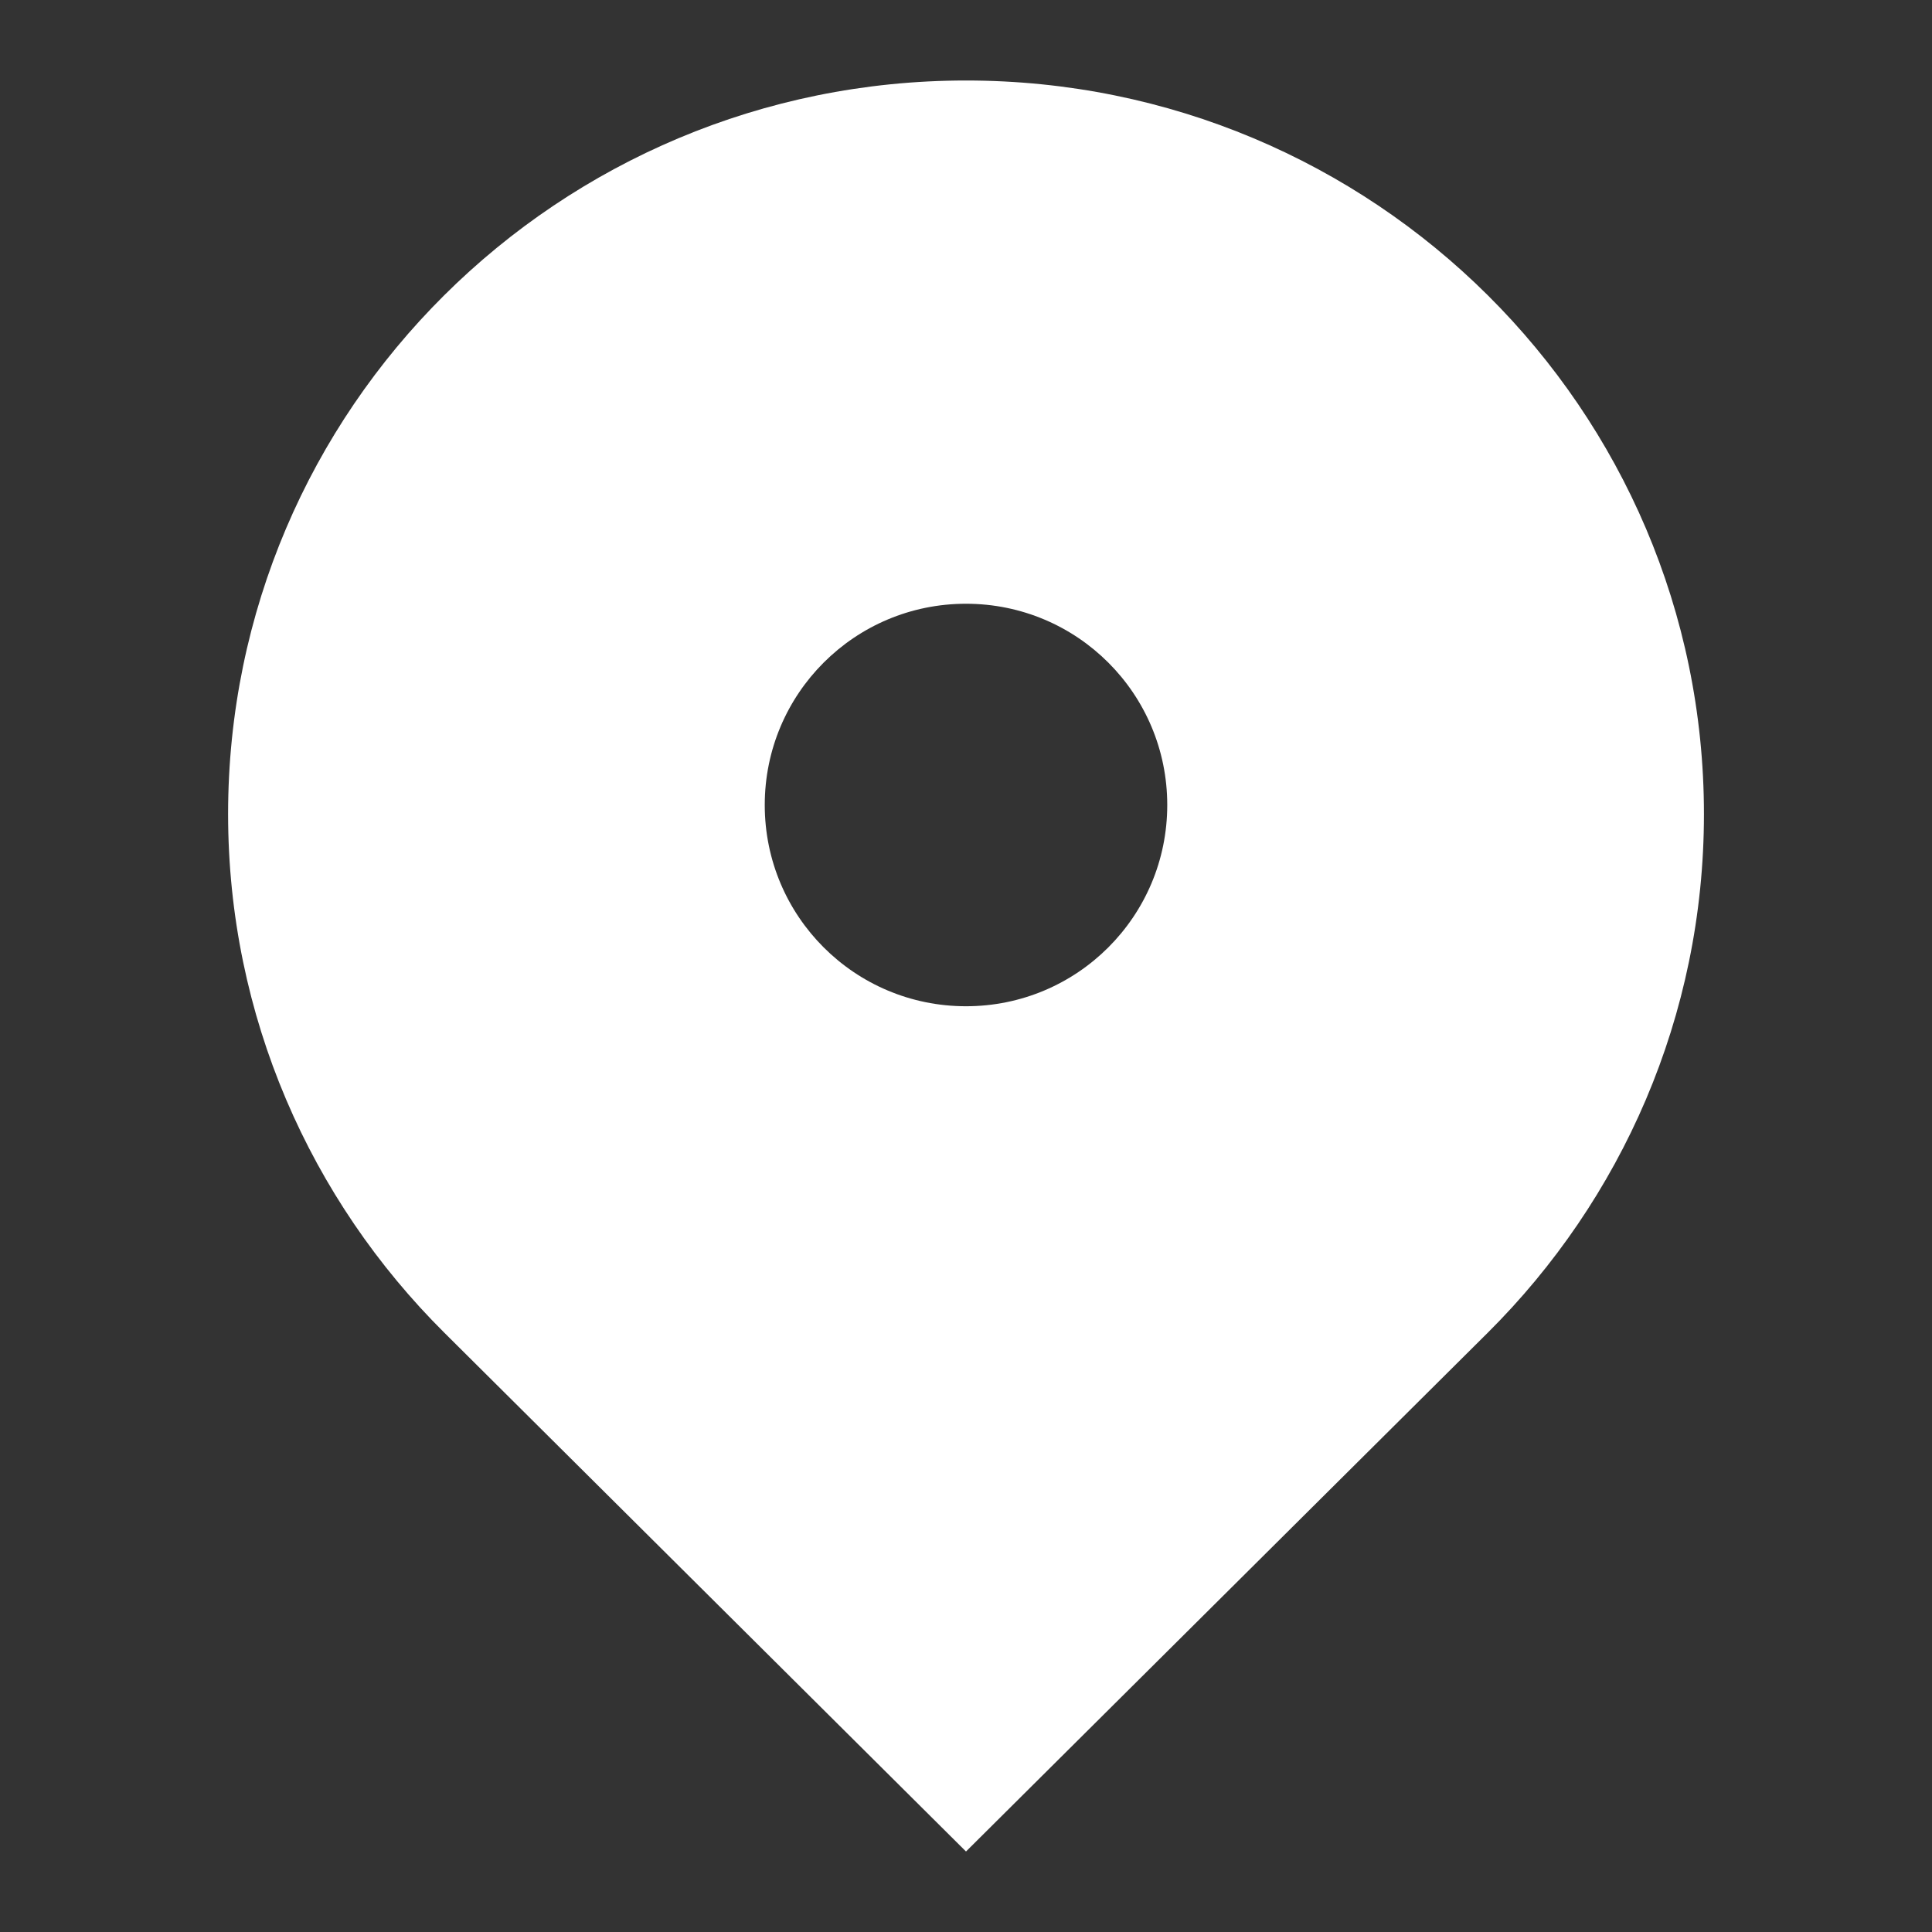 <?xml version="1.0" encoding="utf-8"?>
<!-- Generator: Adobe Illustrator 22.1.0, SVG Export Plug-In . SVG Version: 6.00 Build 0)  -->
<svg version="1.1" id="lui-icon-destinationpin-ondark-solid-large"
	 xmlns="http://www.w3.org/2000/svg" xmlns:xlink="http://www.w3.org/1999/xlink" x="0px" y="0px" viewBox="0 0 48 48"
	 enable-background="new 0 0 48 48" xml:space="preserve">
<rect x="0" y="0" width="48" height="48" fill="#333333" stroke="none"/>
<g>
	<g id="lui-icon-destinationpin-ondark-solid-large-bounding-box" opacity="0">
		<path fill="#FFFFFF" d="M47,1v46H1V1H47 M48,0H0v48h48V0L48,0z"/>
	</g>
	<path fill-rule="evenodd" clip-rule="evenodd" fill="#FFFFFF" d="M24,2C13.871,2,5.667,10.158,5.667,20.223
		c0,5.032,2.053,9.588,5.372,12.888L24,46l12.962-12.888c3.318-3.3,5.372-7.856,5.372-12.888
		C42.333,10.158,34.129,2,24,2z M24,25c-2.765,0-5-2.235-5-5s2.235-5,5-5s5,2.235,5,5S26.765,25,24,25z"/>
</g>
</svg>

